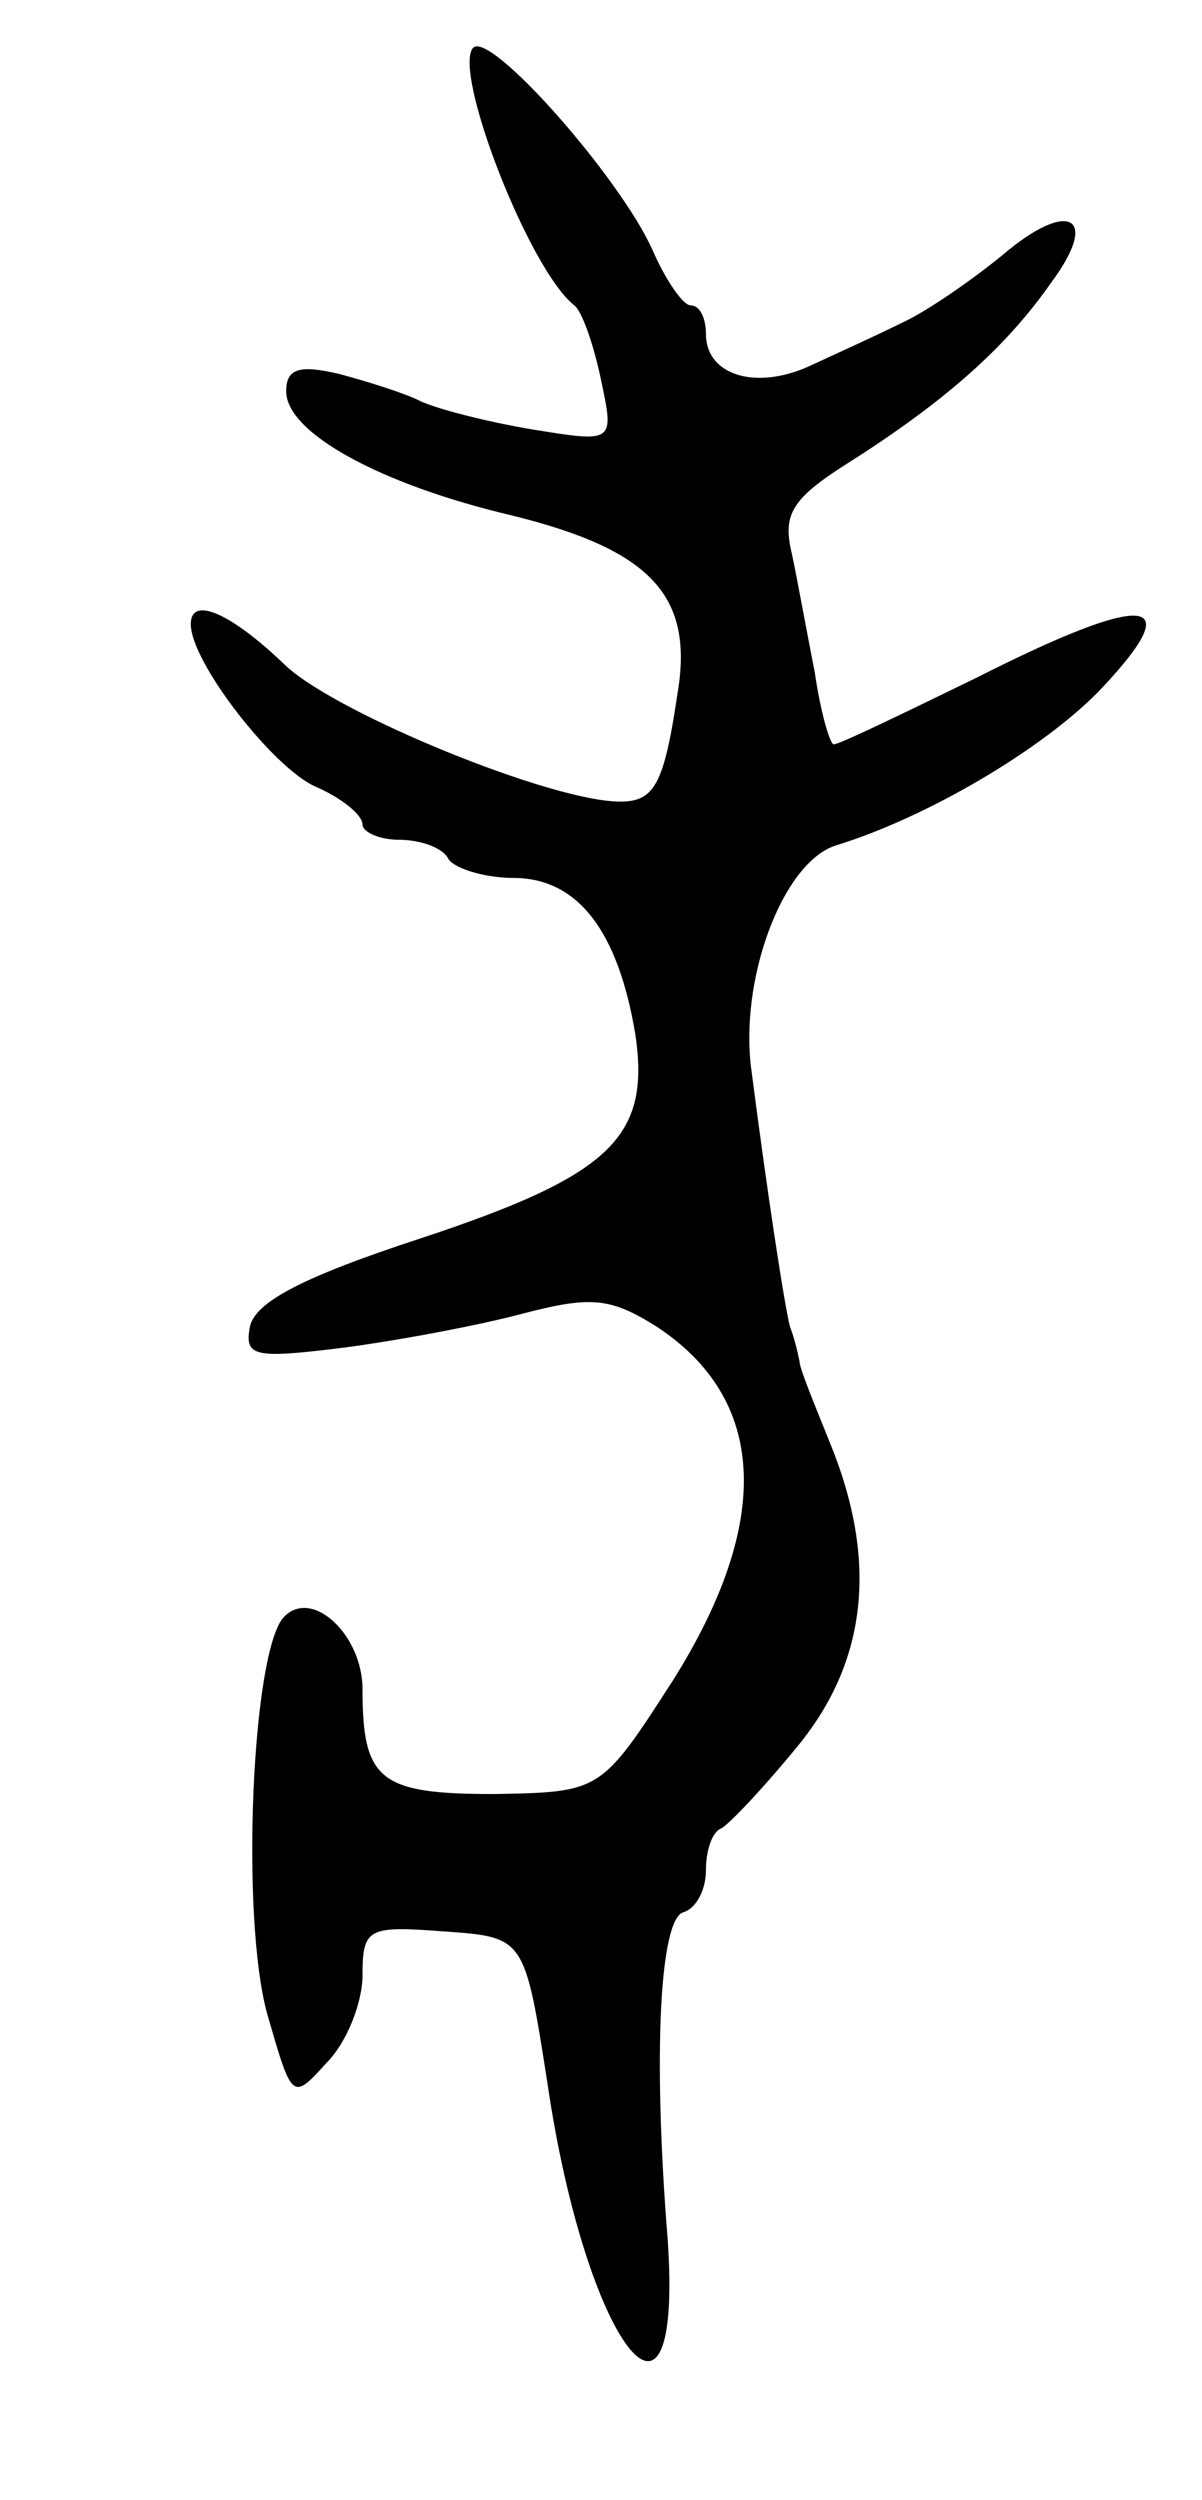<svg version="1.0" xmlns="http://www.w3.org/2000/svg"
 width="63pt" height="131pt" viewBox="0 0 63 131"
 preserveAspectRatio="xMidYMid meet">
<g transform="translate(0,131) scale(0.1,-0.1)"
fill="#000000" stroke="none">
<path d="M248 1285 c-11 -12 29 -116 53 -135 4 -3 10 -20 14 -39 7 -33 7 -33
-36 -26 -24 4 -51 11 -59 15 -8 4 -27 10 -42 14 -21 5 -28 3 -28 -9 0 -22 50
-49 118 -65 73 -18 96 -42 87 -94 -7 -47 -12 -56 -30 -56 -36 0 -148 46 -175
71 -29 28 -50 37 -50 22 0 -20 43 -75 65 -85 14 -6 25 -15 25 -20 0 -4 9 -8
19 -8 11 0 23 -4 26 -10 3 -5 19 -10 34 -10 34 0 55 -28 64 -82 8 -54 -13 -74
-113 -107 -61 -20 -86 -33 -89 -46 -3 -16 2 -17 50 -11 30 4 72 12 94 18 35 9
45 8 69 -7 58 -38 61 -102 9 -185 -38 -59 -38 -59 -94 -60 -60 0 -69 7 -69 55
0 28 -26 53 -41 38 -17 -17 -23 -157 -9 -208 13 -45 13 -46 31 -26 11 11 19
32 19 46 0 25 3 26 43 23 42 -3 42 -3 54 -80 20 -136 71 -203 63 -82 -8 99 -4
168 8 172 7 2 12 12 12 22 0 10 3 20 8 22 4 2 22 21 40 43 37 45 42 98 17 159
-8 20 -16 39 -16 43 -1 5 -3 13 -5 18 -3 12 -12 71 -20 133 -7 48 16 110 44
119 49 15 111 52 140 83 45 48 23 50 -66 5 -39 -19 -72 -35 -75 -35 -2 0 -7
17 -10 38 -4 20 -9 48 -12 62 -5 21 0 29 32 49 50 32 81 60 104 93 26 35 9 44
-26 14 -16 -13 -39 -29 -52 -35 -12 -6 -34 -16 -47 -22 -29 -14 -56 -6 -56 16
0 8 -3 15 -8 15 -4 0 -13 13 -20 29 -17 38 -85 115 -94 106z"/>
</g>
</svg>
